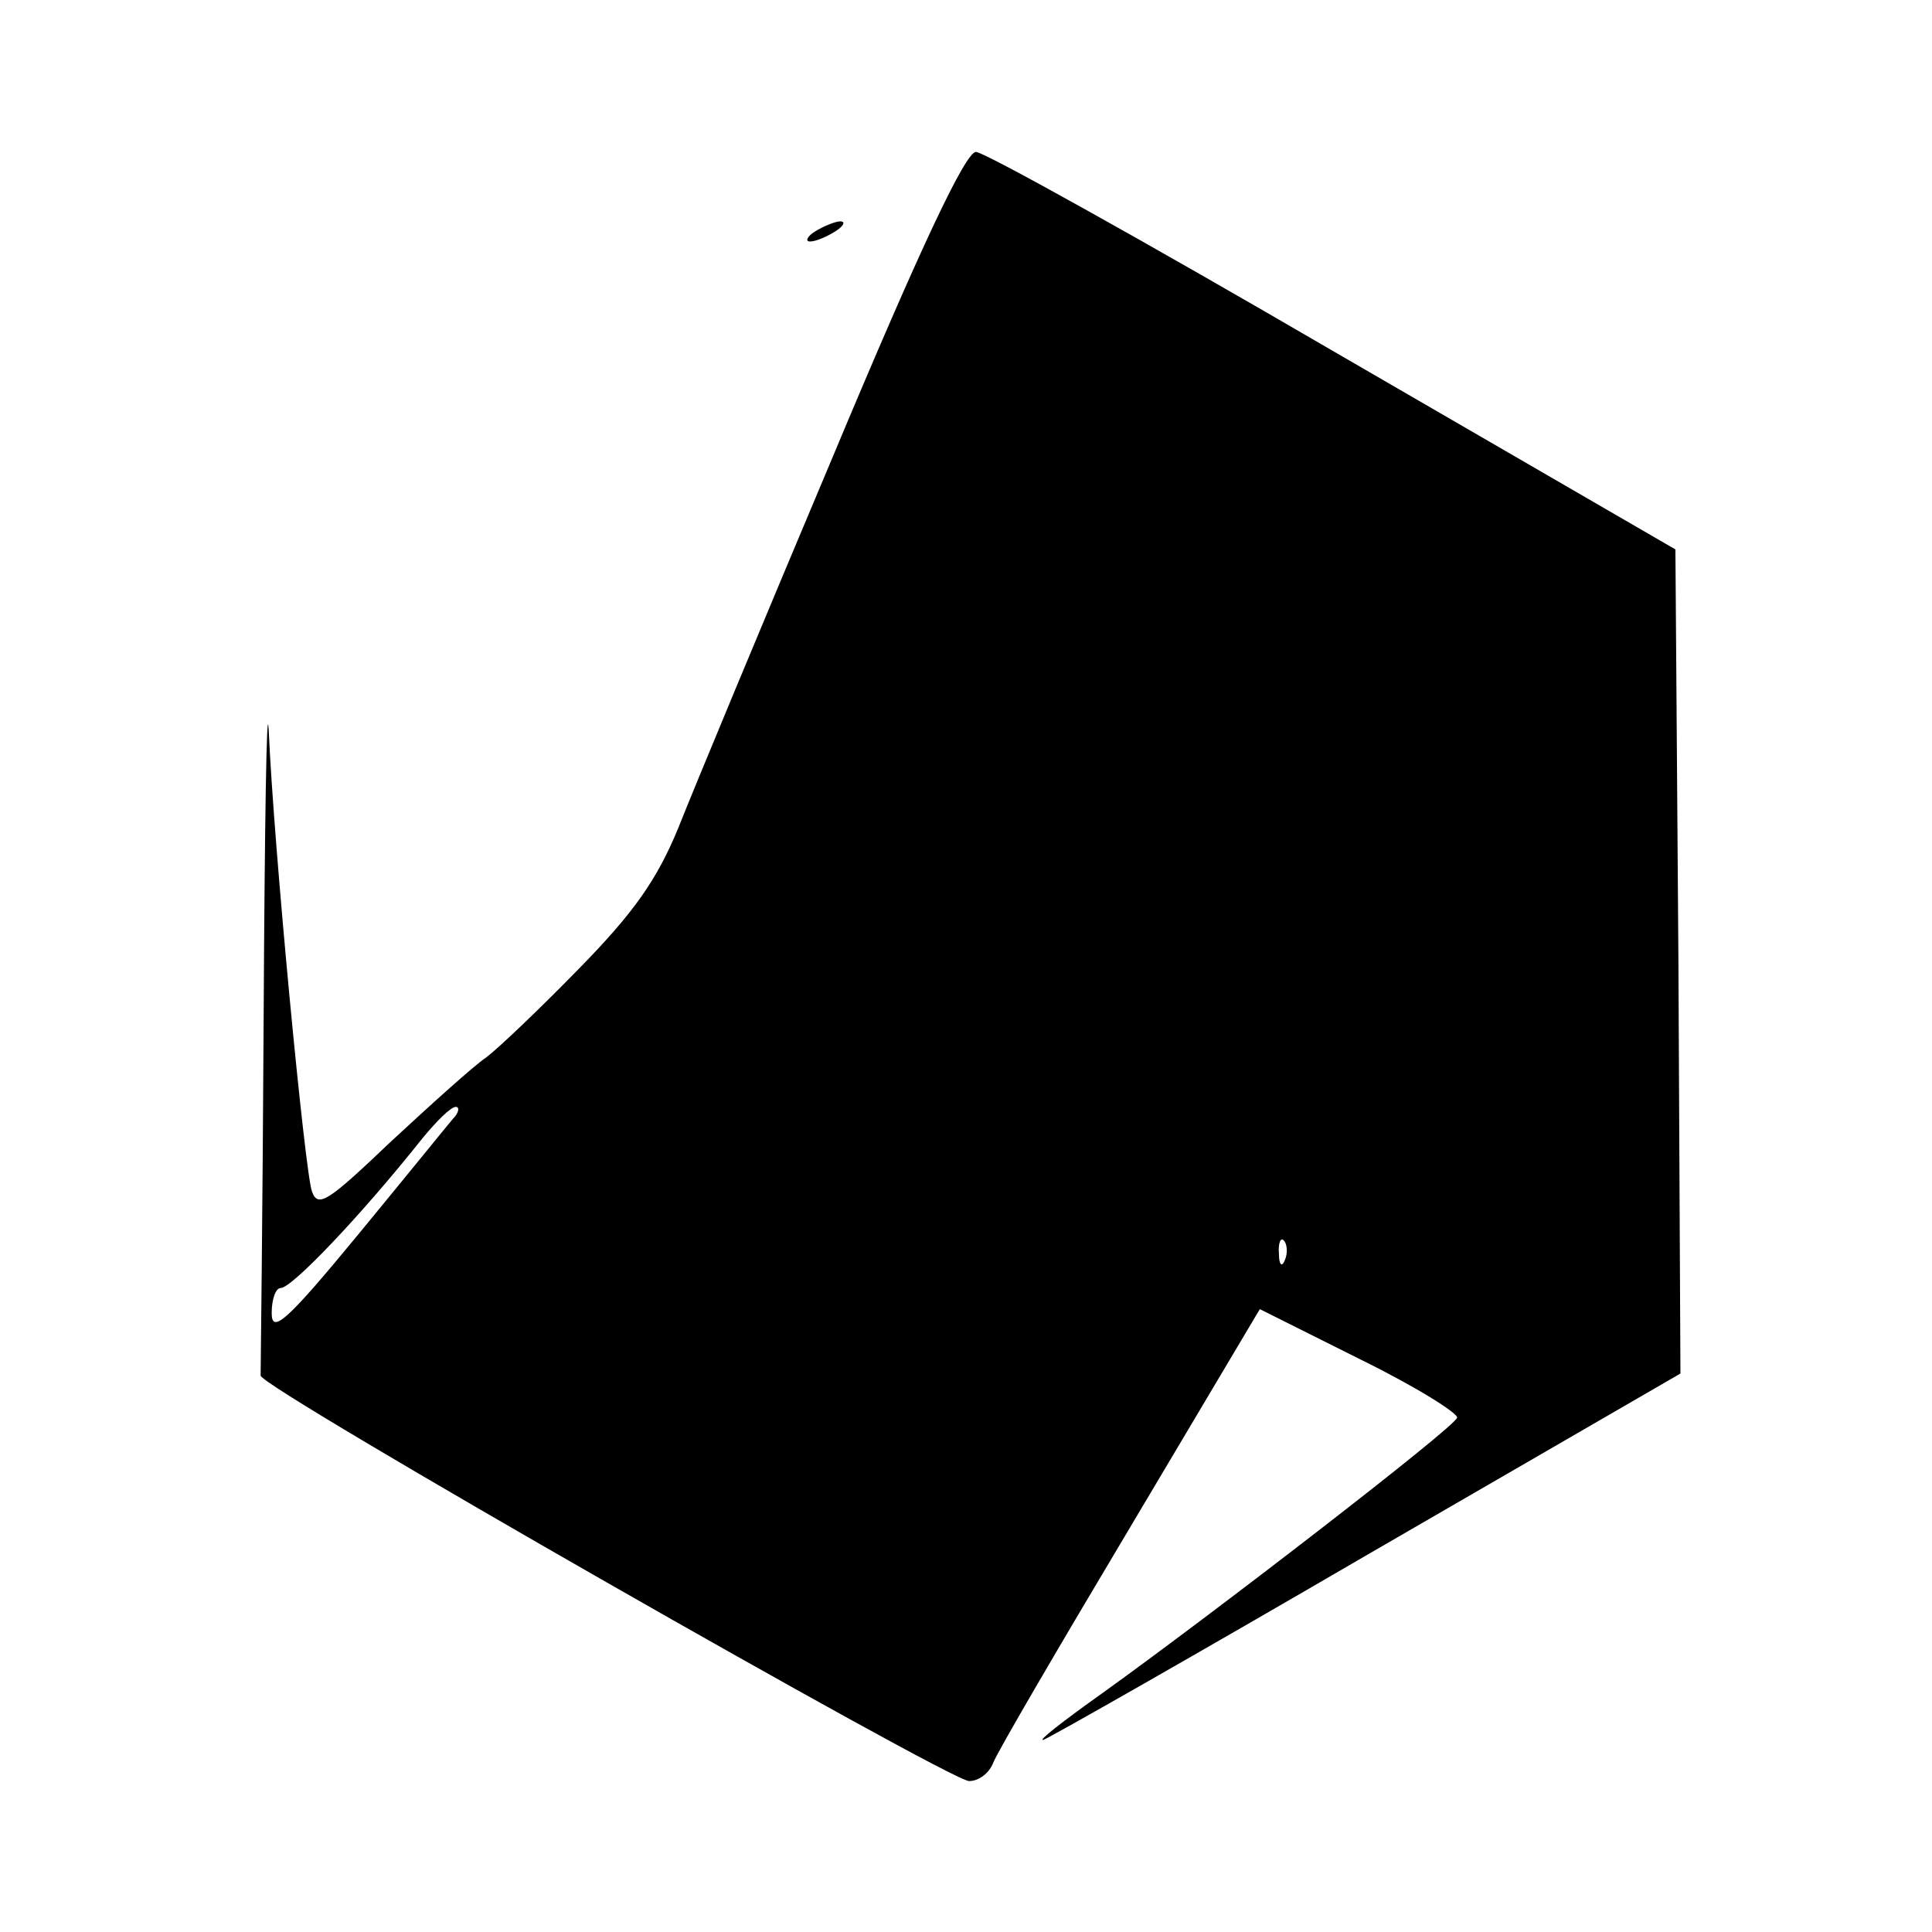 <?xml version="1.0" standalone="no"?>
<!DOCTYPE svg PUBLIC "-//W3C//DTD SVG 20010904//EN"
 "http://www.w3.org/TR/2001/REC-SVG-20010904/DTD/svg10.dtd">
<svg version="1.0" xmlns="http://www.w3.org/2000/svg"
 width="192pt" height="192pt" viewBox="0 0 192 192"
 preserveAspectRatio="xMidYMid meet">

<g transform="translate(0,192) scale(0.1,-0.1)"
fill="#000000" stroke="none">
<path d="M828 1467 c-70 -166 -139 -332 -154 -370 -21 -51 -44 -84 -99 -140
-39 -40 -80 -79 -92 -88 -12 -8 -54 -46 -94 -83 -63 -60 -73 -67 -79 -50 -7
19 -38 343 -43 459 -2 33 -4 -96 -5 -287 -1 -192 -3 -351 -3 -355 -2 -11 683
-402 704 -403 10 0 20 8 24 18 3 9 65 115 136 234 l129 217 100 -50 c55 -27
98 -54 96 -58 -3 -10 -247 -198 -353 -274 -38 -27 -65 -48 -58 -46 6 2 152 85
322 184 l311 180 -2 409 -3 410 -340 197 c-187 109 -347 198 -355 198 -10 1
-55 -94 -142 -302z m-378 -659 c-6 -7 -48 -59 -95 -116 -70 -85 -85 -98 -85
-77 0 14 4 25 9 25 11 0 79 71 141 149 14 17 28 31 33 31 4 0 3 -6 -3 -12z
m827 -140 c-3 -8 -6 -5 -6 6 -1 11 2 17 5 13 3 -3 4 -12 1 -19z"/>
<path d="M810 1690 c-8 -5 -10 -10 -5 -10 6 0 17 5 25 10 8 5 11 10 5 10 -5 0
-17 -5 -25 -10z"/>
</g>
</svg>
